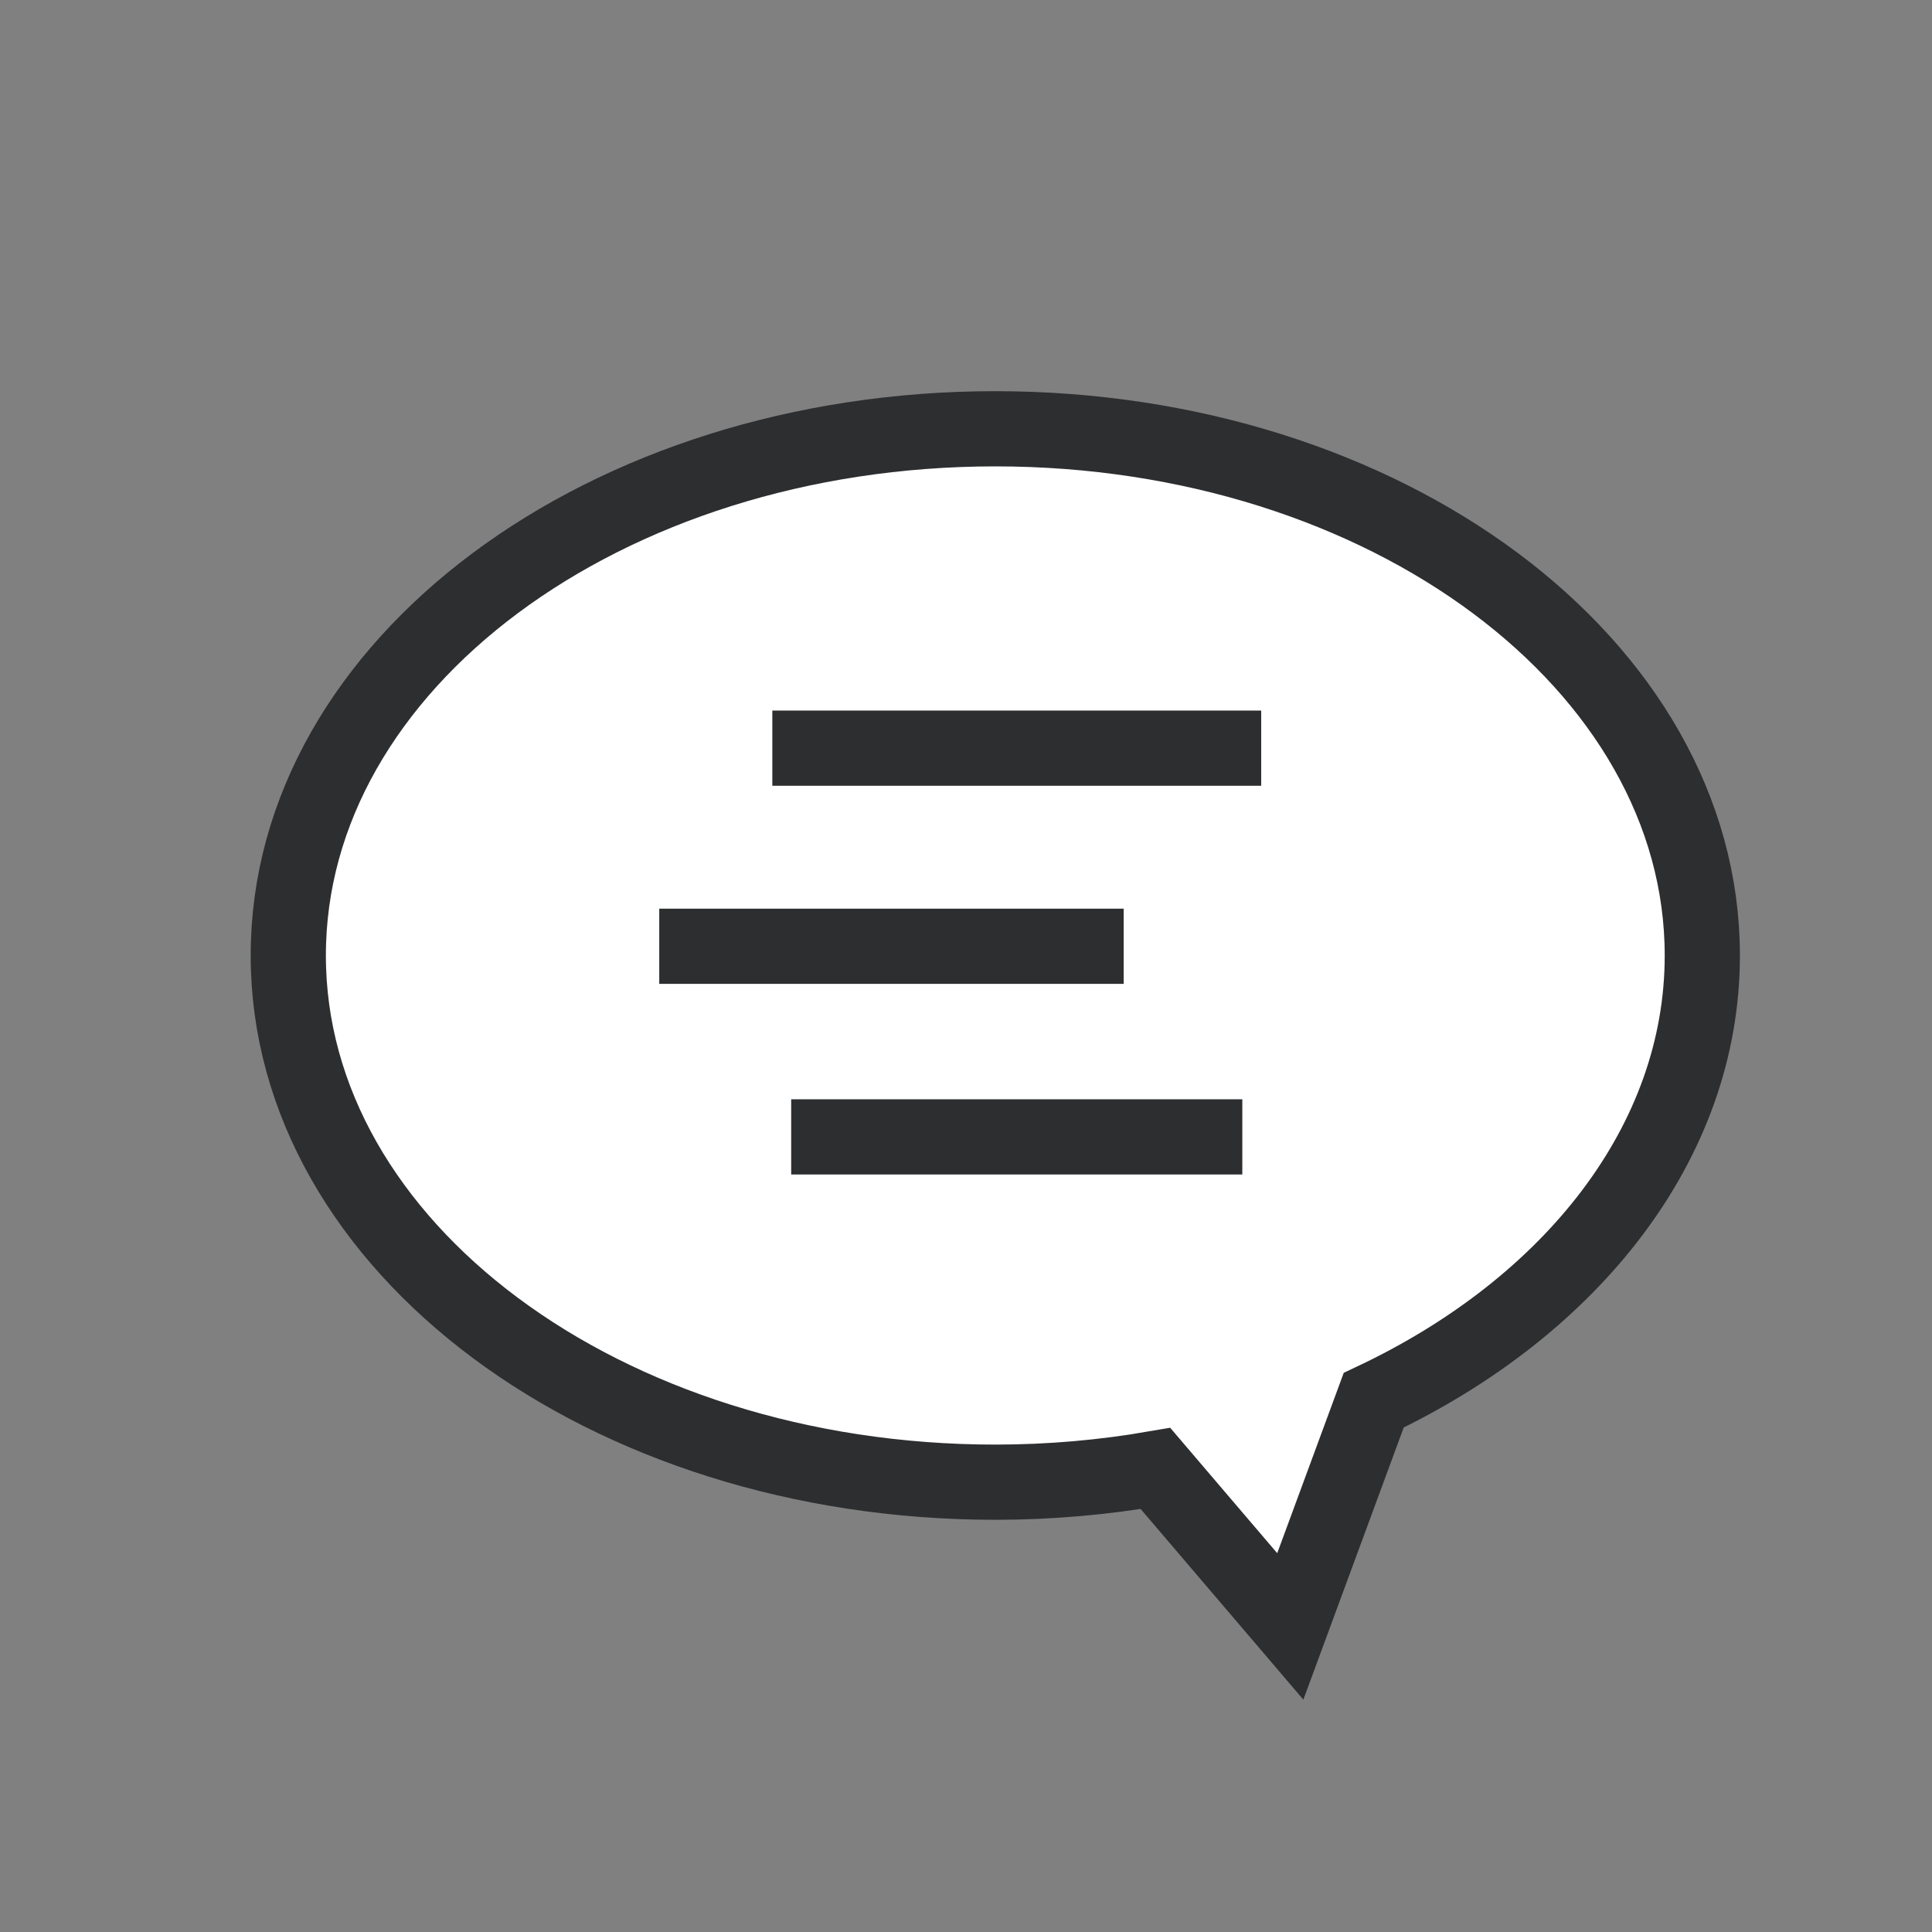 <?xml version="1.0" encoding="utf-8"?>
<!-- Generator: Adobe Illustrator 16.0.0, SVG Export Plug-In . SVG Version: 6.00 Build 0)  -->
<!DOCTYPE svg PUBLIC "-//W3C//DTD SVG 1.1//EN" "http://www.w3.org/Graphics/SVG/1.1/DTD/svg11.dtd">
<svg version="1.1" id="Layer_1" xmlns="http://www.w3.org/2000/svg" xmlns:xlink="http://www.w3.org/1999/xlink" x="0px" y="0px"
	 width="64.23px" height="64.23px" viewBox="0 0 64.23 64.23" enable-background="new 0 0 64.23 64.23" xml:space="preserve">
<rect x="0" y="0" width="64.23" height="64.23" fill="#808080" stroke="none"/>
<path fill="#FFFFFF" stroke="#2D2E30" stroke-width="2.5" stroke-miterlimit="10" d="M56.594,31.766
	c0-9.671-10.523-17.511-23.505-17.511S9.584,22.095,9.584,31.766c0,9.67,10.523,17.51,23.505,17.51c1.833,0,3.614-0.161,5.325-0.457
	l4.482,5.252l2.773-7.519C52.234,43.447,56.594,37.986,56.594,31.766z"/>
<line fill="#FFFFFF" stroke="#2D2E30" stroke-width="2.5" stroke-miterlimit="10" x1="25.676" y1="24.873" x2="41.929" y2="24.873"/>
<line fill="#FFFFFF" stroke="#2D2E30" stroke-width="2.5" stroke-miterlimit="10" x1="21.917" y1="31.459" x2="37.357" y2="31.459"/>
<line fill="#FFFFFF" stroke="#2D2E30" stroke-width="2.5" stroke-miterlimit="10" x1="26.303" y1="37.796" x2="41.301" y2="37.796"/>
</svg>
